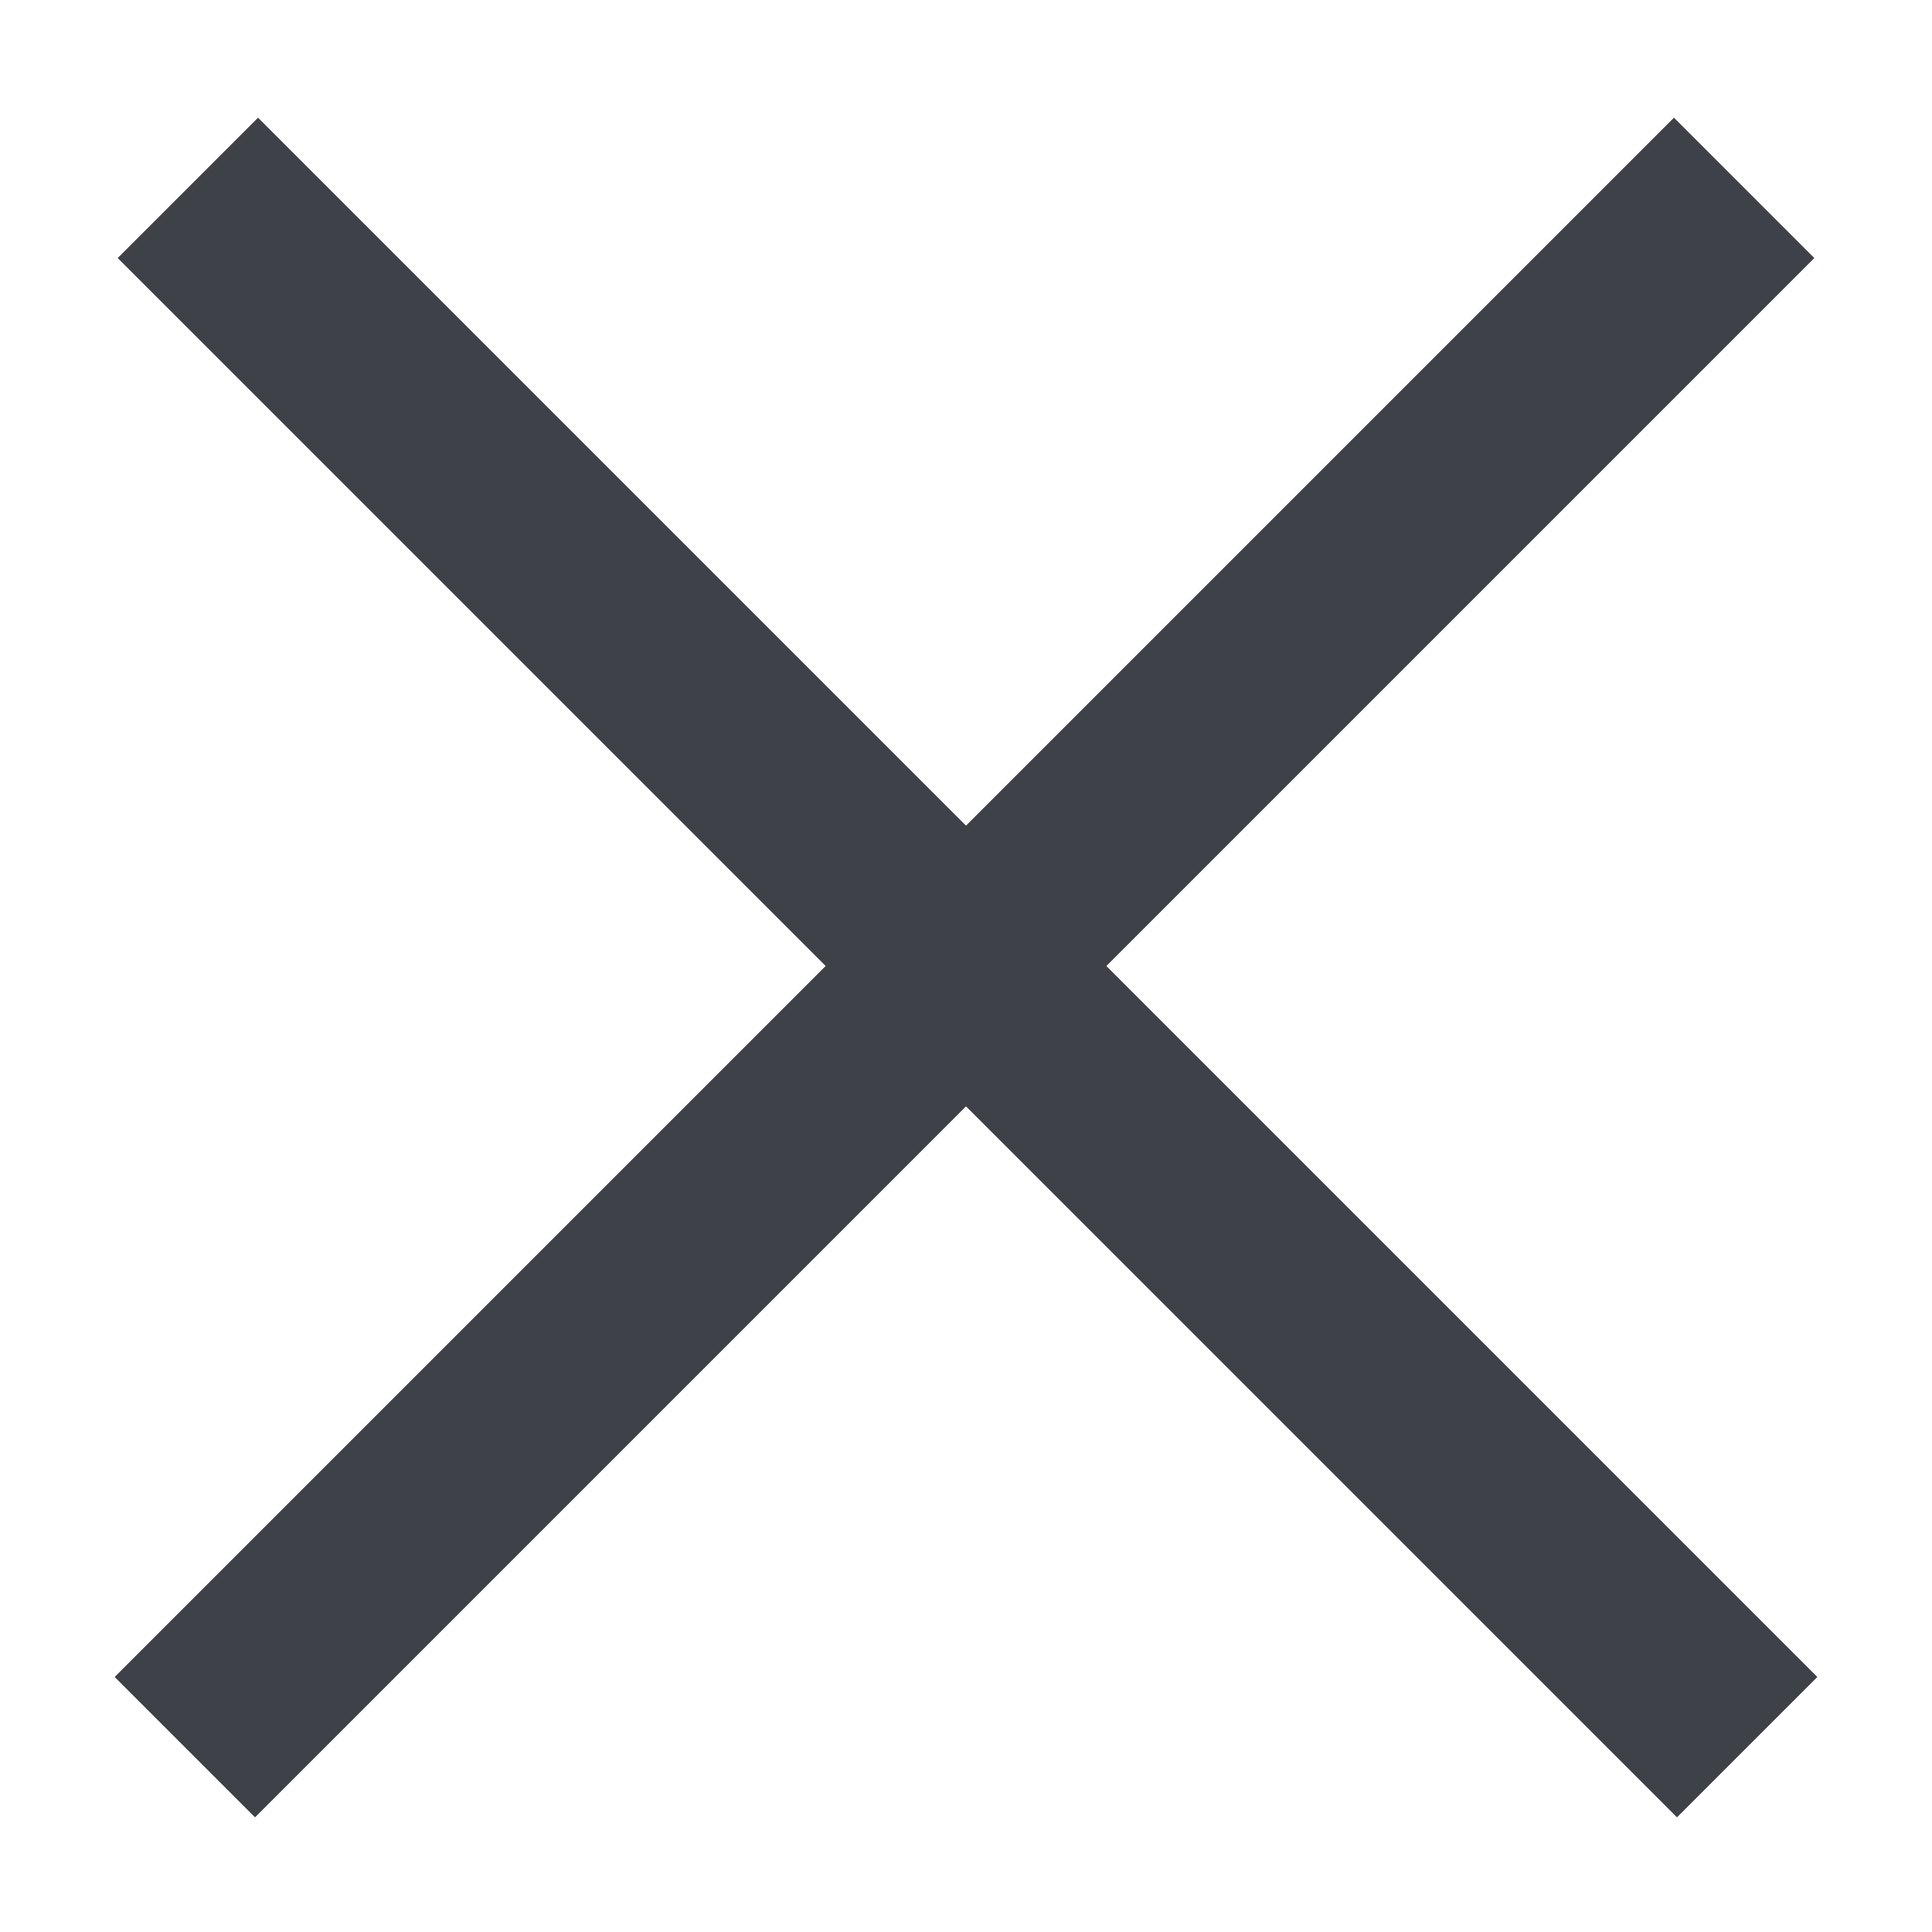 <?xml version="1.0" encoding="UTF-8" standalone="no"?>
<svg width="146px" height="146px" viewBox="0 0 146 146" version="1.1" xmlns="http://www.w3.org/2000/svg" xmlns:xlink="http://www.w3.org/1999/xlink" xmlns:sketch="http://www.bohemiancoding.com/sketch/ns">
    <!-- Generator: Sketch 3.3.2 (12043) - http://www.bohemiancoding.com/sketch -->
    <title>delete_button</title>
    <desc>Created with Sketch.</desc>
    <defs></defs>
    <g id="Page-1" stroke="none" stroke-width="1" fill="none" fill-rule="evenodd" sketch:type="MSPage">
        <path d="M19.5,19.5 L126.729,126.729" id="Line" stroke="#3E4147" stroke-width="15" stroke-linecap="square" sketch:type="MSShapeGroup"></path>
        <path d="M19.271,19.5 L126.5,126.729" id="Line-Copy" stroke="#3E4147" stroke-width="15" stroke-linecap="square" sketch:type="MSShapeGroup" transform="translate(72.886, 73.114) scale(-1, 1) translate(-72.886, -73.114) "></path>
    </g>
</svg>